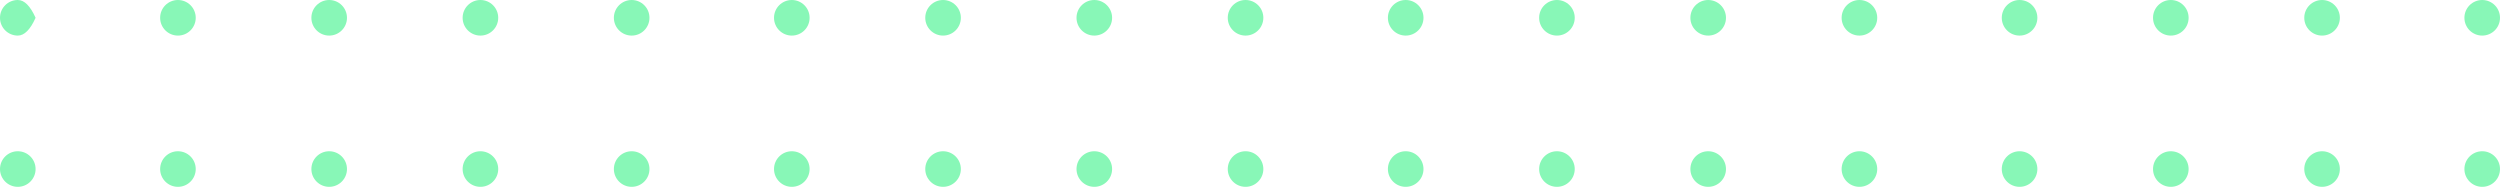 <svg xmlns="http://www.w3.org/2000/svg" viewBox="0 0 281 21">
  <g fill="#88F7B7" fill-rule="evenodd" transform="matrix(1 0 0 -1 0 21)">
    <circle cx="2" cy="2" r="2"/>
    <path d="M2 21c.736 0 1.403-.667 2-2-.597-1.333-1.264-2-2-2-1.105 0-2 .895-2 2s.895 2 2 2z"/>
    <circle cx="20" cy="2" r="2"/>
    <circle cx="54" cy="2" r="2"/>
    <circle cx="37" cy="2" r="2"/>
    <circle cx="71" cy="2" r="2"/>
    <circle cx="20" cy="19" r="2"/>
    <circle cx="54" cy="19" r="2"/>
    <circle cx="37" cy="19" r="2"/>
    <circle cx="71" cy="19" r="2"/>
    <circle cx="89" cy="2" r="2"/>
    <circle cx="123" cy="2" r="2"/>
    <circle cx="106" cy="2" r="2"/>
    <circle cx="140" cy="2" r="2"/>
    <circle cx="89" cy="19" r="2"/>
    <circle cx="123" cy="19" r="2"/>
    <circle cx="106" cy="19" r="2"/>
    <circle cx="140" cy="19" r="2"/>
    <circle cx="158" cy="2" r="2"/>
    <circle cx="192" cy="2" r="2"/>
    <circle cx="175" cy="2" r="2"/>
    <circle cx="209" cy="2" r="2"/>
    <circle cx="158" cy="19" r="2"/>
    <circle cx="192" cy="19" r="2"/>
    <circle cx="175" cy="19" r="2"/>
    <circle cx="209" cy="19" r="2"/>
    <circle cx="244" cy="2" r="2"/>
    <circle cx="227" cy="2" r="2"/>
    <circle cx="261" cy="2" r="2"/>
    <circle cx="244" cy="19" r="2"/>
    <circle cx="227" cy="19" r="2"/>
    <circle cx="261" cy="19" r="2"/>
    <circle cx="279" cy="2" r="2"/>
    <circle cx="279" cy="19" r="2"/>
  </g>
</svg>
